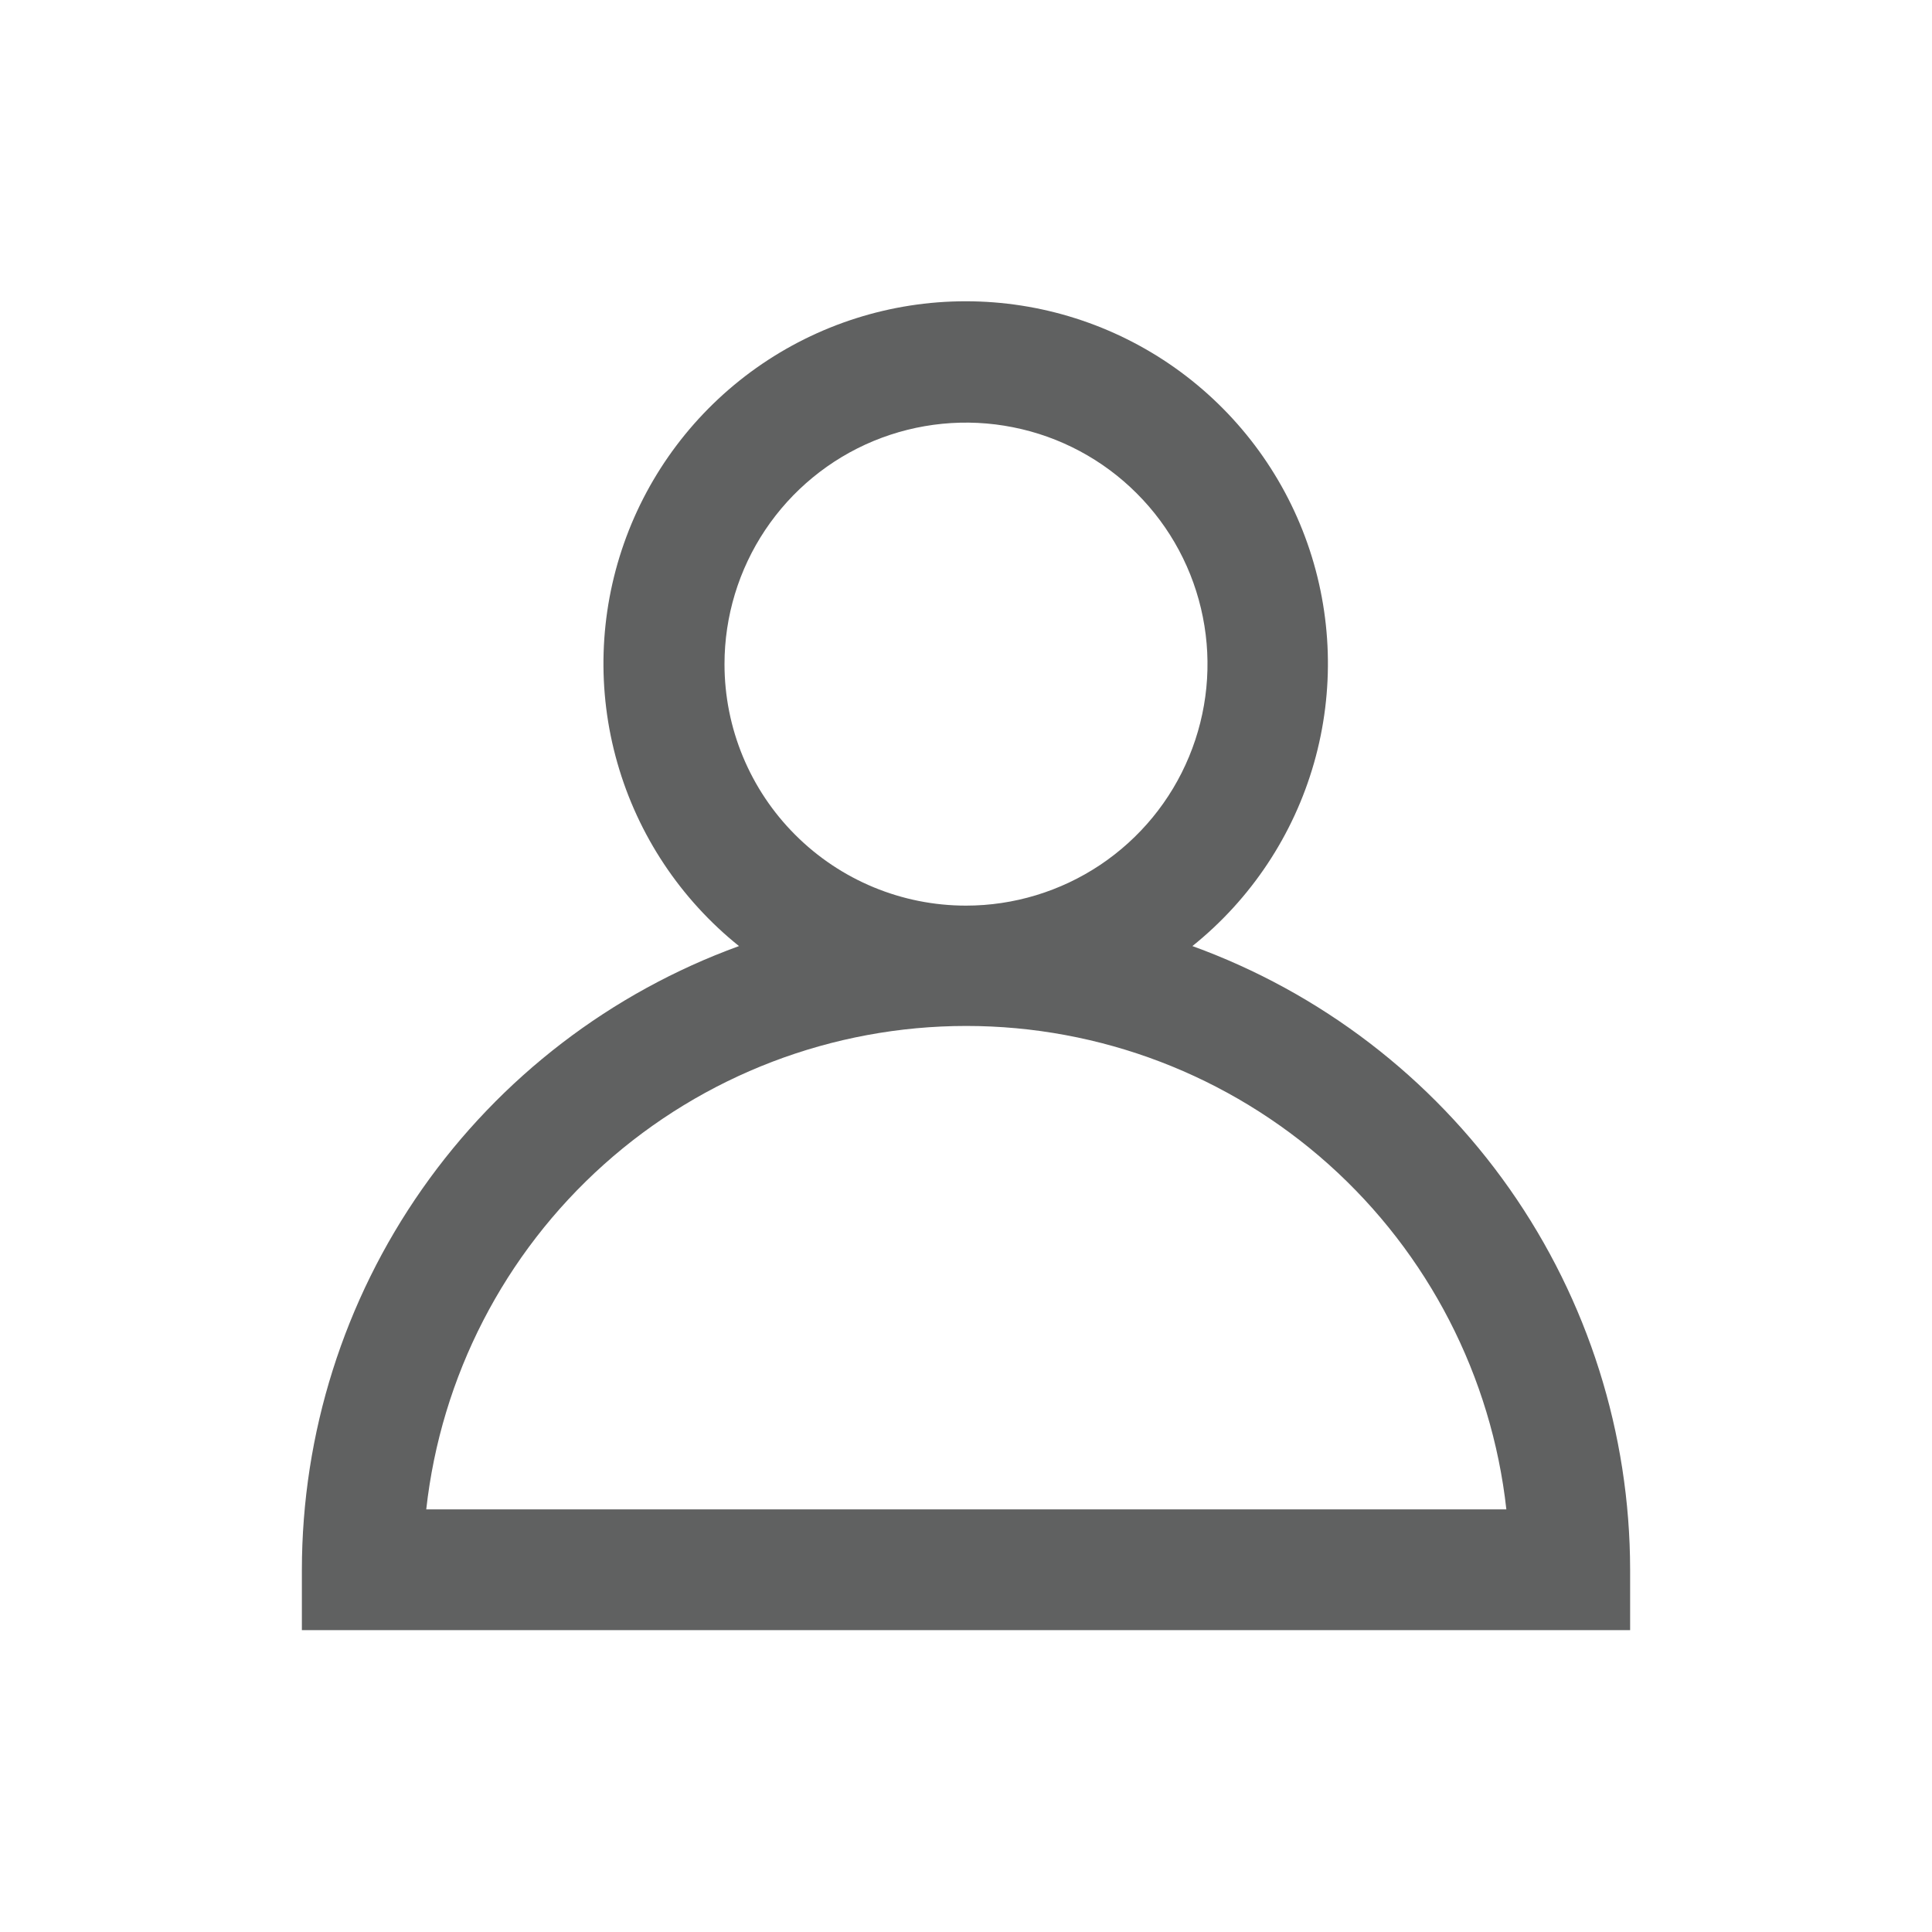 <svg width="32" height="32" viewBox="0 0 32 32" fill="none" xmlns="http://www.w3.org/2000/svg">
<path d="M19.75 15.67C20.719 14.892 21.423 13.833 21.764 12.638C22.105 11.444 22.067 10.172 21.655 9C21.243 7.828 20.477 6.813 19.463 6.094C18.449 5.376 17.238 4.99 15.995 4.99C14.752 4.99 13.541 5.376 12.527 6.094C11.513 6.813 10.747 7.828 10.335 9C9.923 10.172 9.884 11.444 10.226 12.638C10.567 13.833 11.271 14.892 12.24 15.67C10.119 16.441 8.287 17.846 6.992 19.694C5.697 21.542 5.002 23.743 5 26V27H27V26C26.998 23.742 26.301 21.54 25.004 19.692C23.707 17.844 21.872 16.44 19.75 15.67ZM12 11C12 10.209 12.235 9.435 12.674 8.778C13.114 8.12 13.738 7.607 14.469 7.304C15.2 7.002 16.004 6.922 16.78 7.077C17.556 7.231 18.269 7.612 18.828 8.172C19.388 8.731 19.769 9.444 19.923 10.22C20.078 10.995 19.998 11.8 19.695 12.531C19.393 13.262 18.88 13.886 18.222 14.326C17.564 14.765 16.791 15 16 15C14.939 15 13.922 14.579 13.172 13.828C12.421 13.078 12 12.061 12 11ZM7.06 25C7.304 22.799 8.352 20.765 10.003 19.287C11.653 17.81 13.79 16.993 16.005 16.993C18.22 16.993 20.357 17.81 22.008 19.287C23.658 20.765 24.706 22.799 24.95 25H7.06Z" fill="#606161"/>
</svg>
